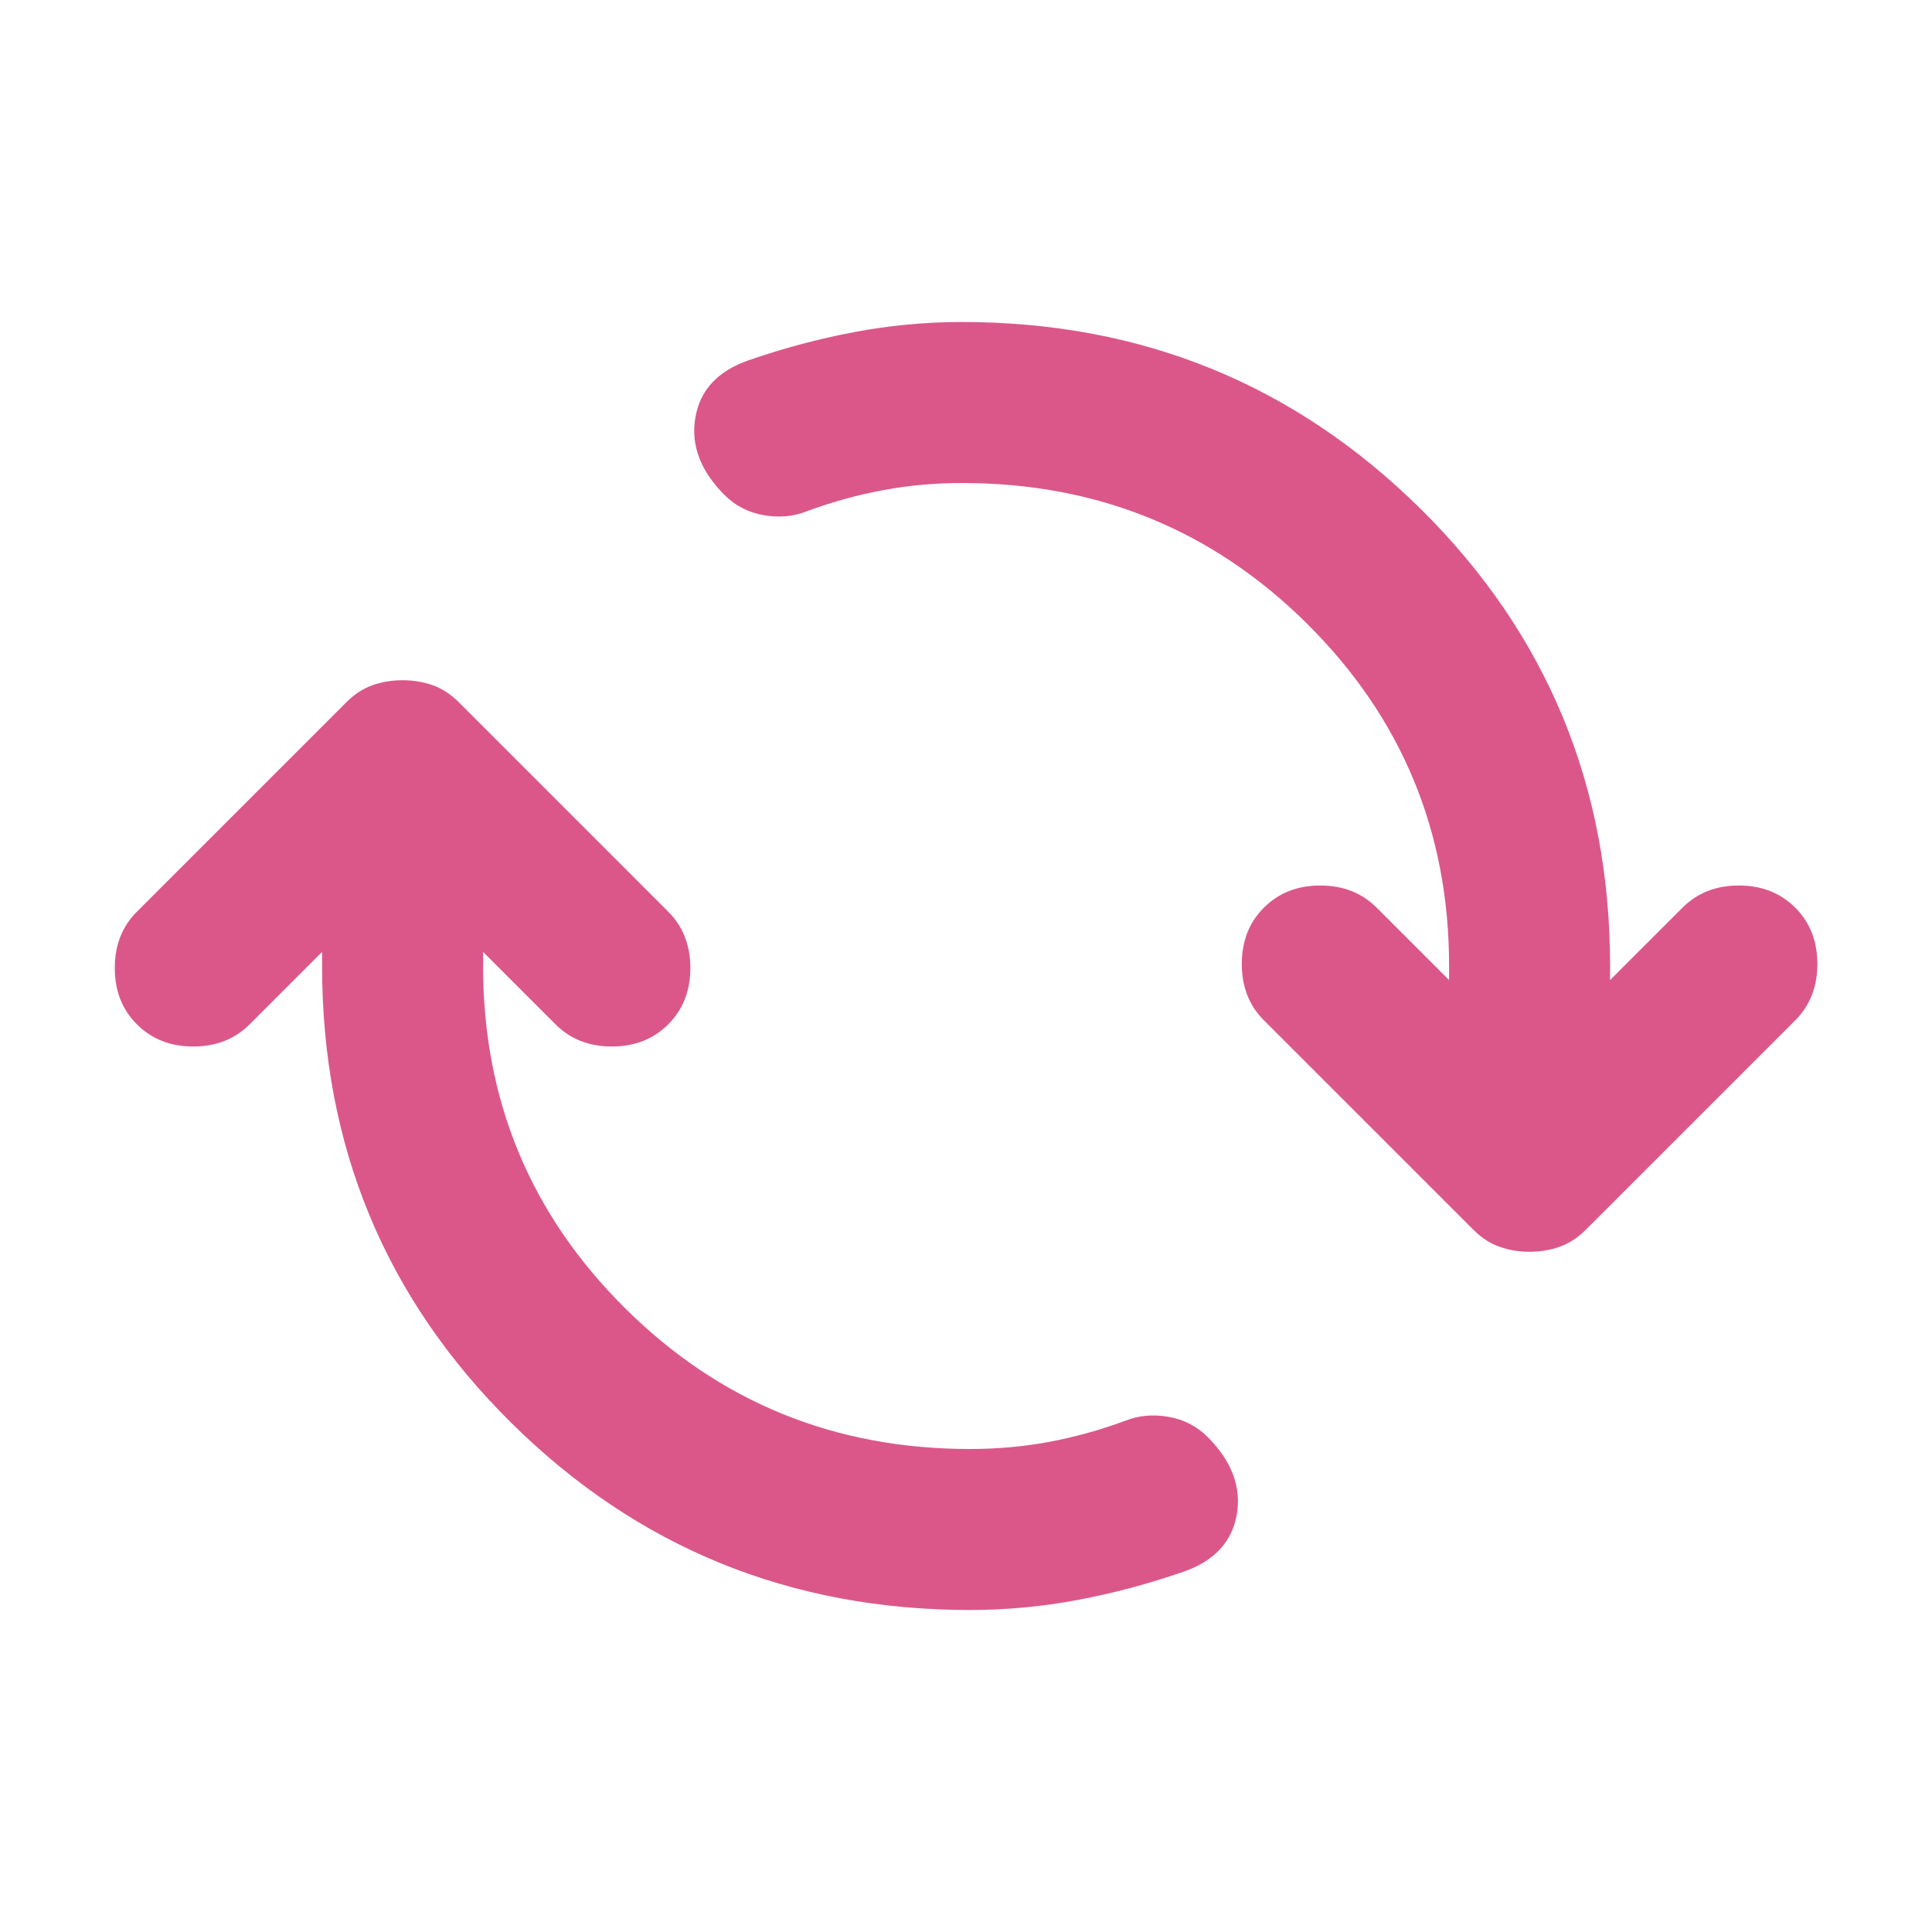<svg width="24" height="24" viewBox="0 0 24 24" fill="none" xmlns="http://www.w3.org/2000/svg">
<mask id="mask0_680_5956" style="mask-type:alpha" maskUnits="userSpaceOnUse" x="0" y="0" width="24" height="24">
<rect width="24" height="24" fill="#D9D9D9"/>
</mask>
<g mask="url(#mask0_680_5956)">
<path d="M12.051 20C9.817 20 7.917 19.225 6.351 17.675C4.784 16.125 4.001 14.233 4.001 12V11.825L3.101 12.725C2.917 12.908 2.684 13 2.401 13C2.117 13 1.884 12.908 1.701 12.725C1.517 12.542 1.426 12.308 1.426 12.025C1.426 11.742 1.517 11.508 1.701 11.325L4.301 8.725C4.401 8.625 4.509 8.554 4.626 8.512C4.742 8.471 4.867 8.45 5.001 8.45C5.134 8.45 5.259 8.471 5.376 8.512C5.492 8.554 5.601 8.625 5.701 8.725L8.301 11.325C8.484 11.508 8.576 11.742 8.576 12.025C8.576 12.308 8.484 12.542 8.301 12.725C8.117 12.908 7.884 13 7.601 13C7.317 13 7.084 12.908 6.901 12.725L6.001 11.825V12C6.001 13.667 6.588 15.083 7.764 16.25C8.938 17.417 10.367 18 12.051 18C12.384 18 12.709 17.971 13.026 17.913C13.342 17.854 13.659 17.767 13.976 17.65C14.142 17.583 14.322 17.567 14.514 17.6C14.705 17.633 14.867 17.717 15.001 17.85C15.301 18.15 15.422 18.471 15.364 18.812C15.305 19.154 15.084 19.392 14.701 19.525C14.267 19.675 13.83 19.792 13.389 19.875C12.947 19.958 12.501 20 12.051 20ZM19.001 15.55C18.867 15.55 18.742 15.529 18.626 15.487C18.509 15.446 18.401 15.375 18.301 15.275L15.701 12.675C15.517 12.492 15.426 12.258 15.426 11.975C15.426 11.692 15.517 11.458 15.701 11.275C15.884 11.092 16.117 11 16.401 11C16.684 11 16.917 11.092 17.101 11.275L18.001 12.175V12C18.001 10.333 17.413 8.917 16.239 7.75C15.063 6.583 13.634 6 11.951 6C11.617 6 11.292 6.029 10.976 6.088C10.659 6.146 10.342 6.233 10.026 6.35C9.859 6.417 9.68 6.433 9.489 6.4C9.297 6.367 9.134 6.283 9.001 6.15C8.701 5.85 8.58 5.529 8.638 5.187C8.696 4.846 8.917 4.608 9.301 4.475C9.734 4.325 10.172 4.208 10.614 4.125C11.055 4.042 11.501 4 11.951 4C14.184 4 16.084 4.775 17.651 6.325C19.217 7.875 20.001 9.767 20.001 12V12.175L20.901 11.275C21.084 11.092 21.317 11 21.601 11C21.884 11 22.117 11.092 22.301 11.275C22.484 11.458 22.576 11.692 22.576 11.975C22.576 12.258 22.484 12.492 22.301 12.675L19.701 15.275C19.601 15.375 19.492 15.446 19.376 15.487C19.259 15.529 19.134 15.55 19.001 15.55Z" fill="#DB578A"/>
</g>
</svg>
